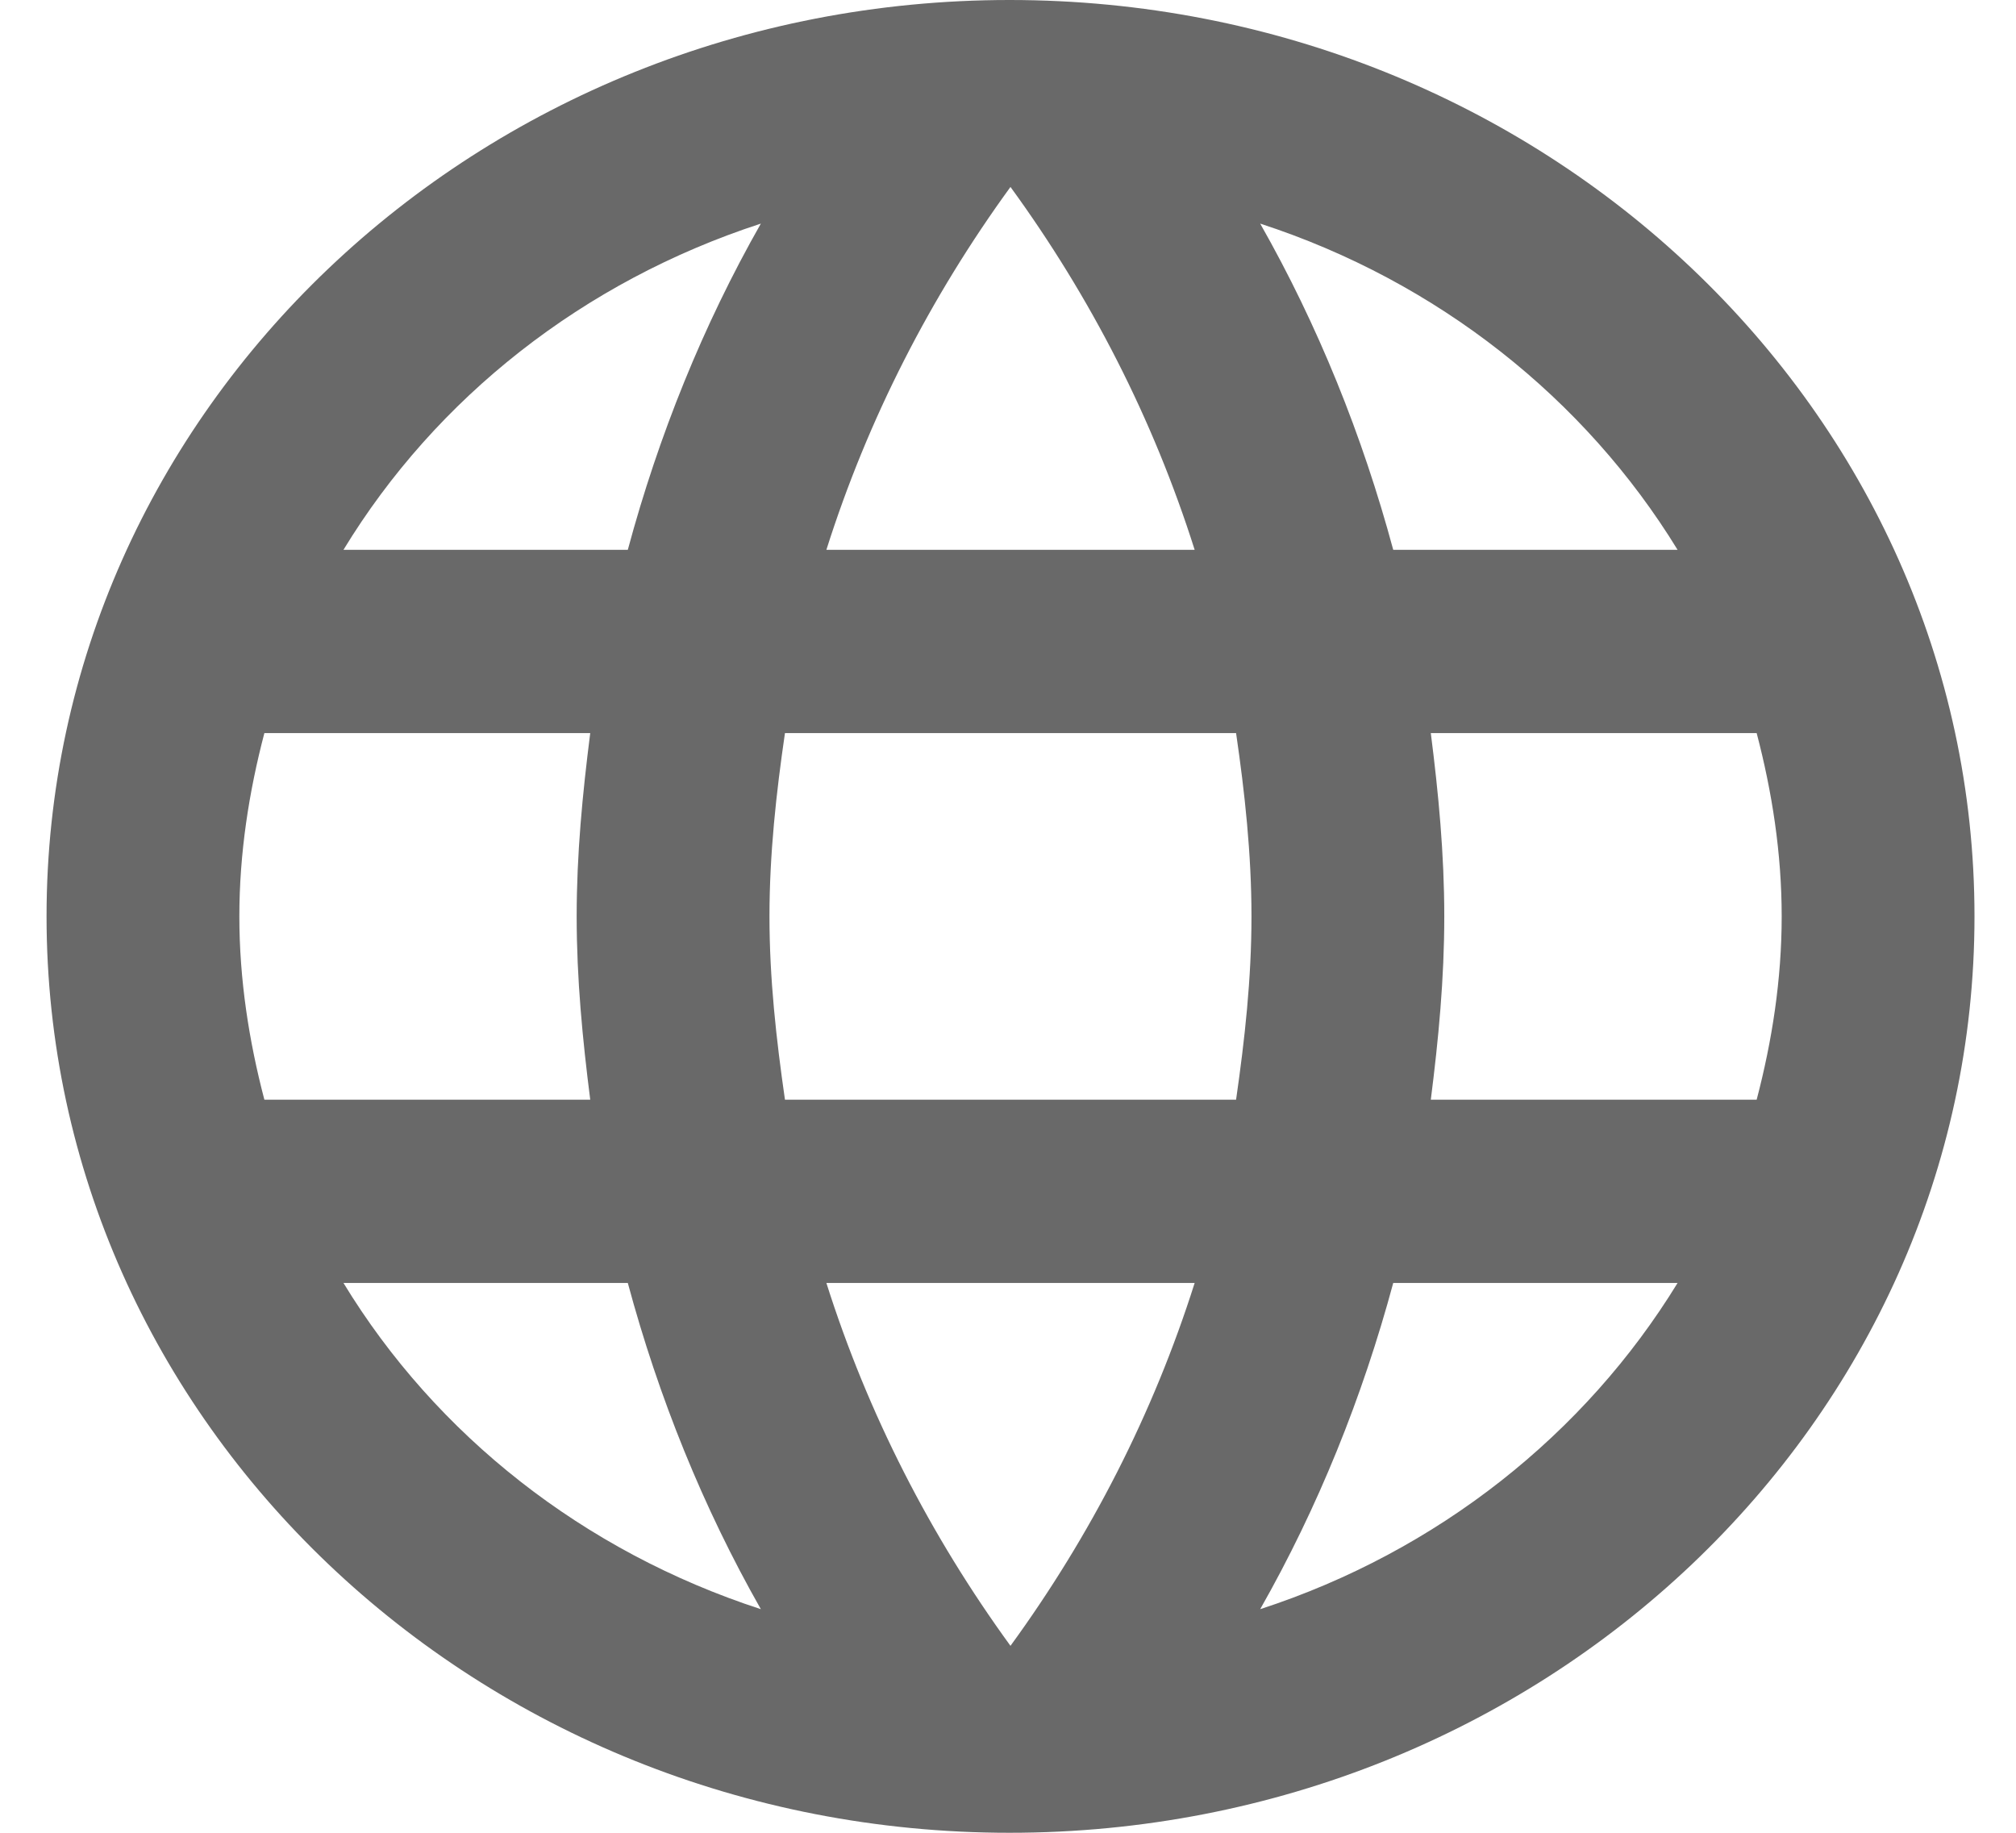 <svg width="22" height="20" viewBox="0 0 22 20" fill="none" xmlns="http://www.w3.org/2000/svg">
<path d="M11.017 0C5.21 0 0.508 4.48 0.508 10C0.508 15.52 5.21 20 11.017 20C16.834 20 21.547 15.52 21.547 10C21.547 4.48 16.834 0 11.017 0ZM18.307 6H15.204C14.867 4.75 14.383 3.55 13.752 2.44C15.688 3.07 17.297 4.35 18.307 6ZM11.027 2.04C11.901 3.24 12.584 4.57 13.037 6H9.018C9.471 4.57 10.154 3.24 11.027 2.04ZM2.885 12C2.717 11.36 2.612 10.69 2.612 10C2.612 9.31 2.717 8.64 2.885 8H6.441C6.357 8.66 6.293 9.32 6.293 10C6.293 10.68 6.357 11.34 6.441 12H2.885ZM3.748 14H6.851C7.188 15.25 7.672 16.45 8.303 17.56C6.367 16.93 4.758 15.66 3.748 14ZM6.851 6H3.748C4.758 4.34 6.367 3.07 8.303 2.44C7.672 3.55 7.188 4.75 6.851 6ZM11.027 17.96C10.154 16.76 9.471 15.43 9.018 14H13.037C12.584 15.43 11.901 16.76 11.027 17.96ZM13.489 12H8.566C8.471 11.34 8.397 10.68 8.397 10C8.397 9.32 8.471 8.65 8.566 8H13.489C13.584 8.65 13.657 9.32 13.657 10C13.657 10.68 13.584 11.34 13.489 12ZM13.752 17.56C14.383 16.45 14.867 15.25 15.204 14H18.307C17.297 15.65 15.688 16.93 13.752 17.56ZM15.614 12C15.698 11.34 15.761 10.68 15.761 10C15.761 9.32 15.698 8.66 15.614 8H19.17C19.338 8.64 19.443 9.31 19.443 10C19.443 10.69 19.338 11.36 19.17 12H15.614Z" fill="#696969"/>
</svg>
